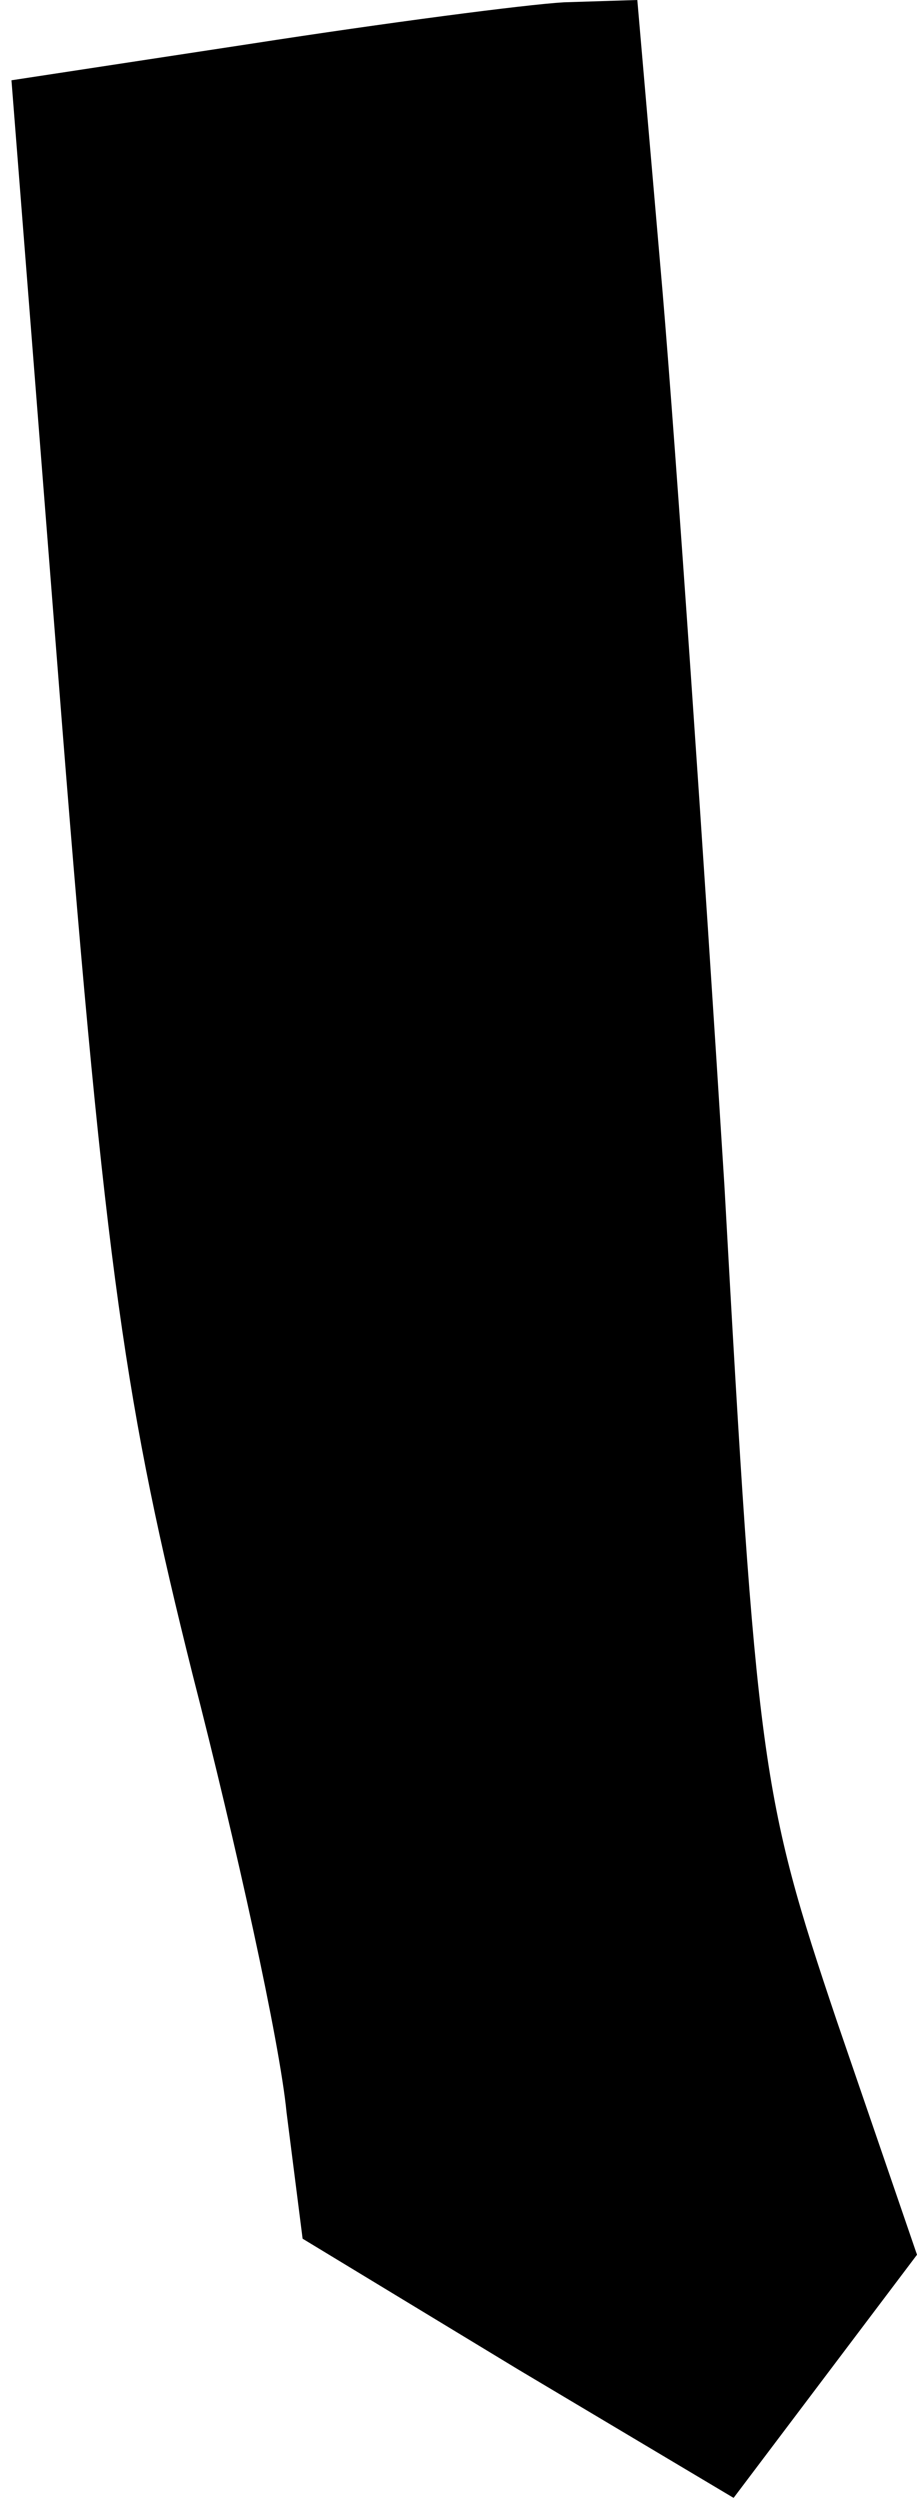 <?xml version="1.0" standalone="no"?>
<!DOCTYPE svg PUBLIC "-//W3C//DTD SVG 20010904//EN"
 "http://www.w3.org/TR/2001/REC-SVG-20010904/DTD/svg10.dtd">
<svg version="1.0" xmlns="http://www.w3.org/2000/svg"
 width="40pt" height="109pt" viewBox="0 0 40 109"
 preserveAspectRatio="xMidYMid meet">
<g transform="translate(0,109) scale(0.1,-0.1)"
fill="#000000" stroke="none">
<path fill="#000000" stroke="none" d="M110 1071 l-105 -16 22 -280 c19 -240
28 -299 57 -415 19 -74 38 -160 41 -191 l7 -55 94 -57 94 -56 40 53 40 53 -35
102 c-33 98 -35 112 -49 364 -9 144 -21 319 -27 390 l-11 127 -32 -1 c-17 -1
-78 -9 -136 -18z"/>
</g>
</svg>
